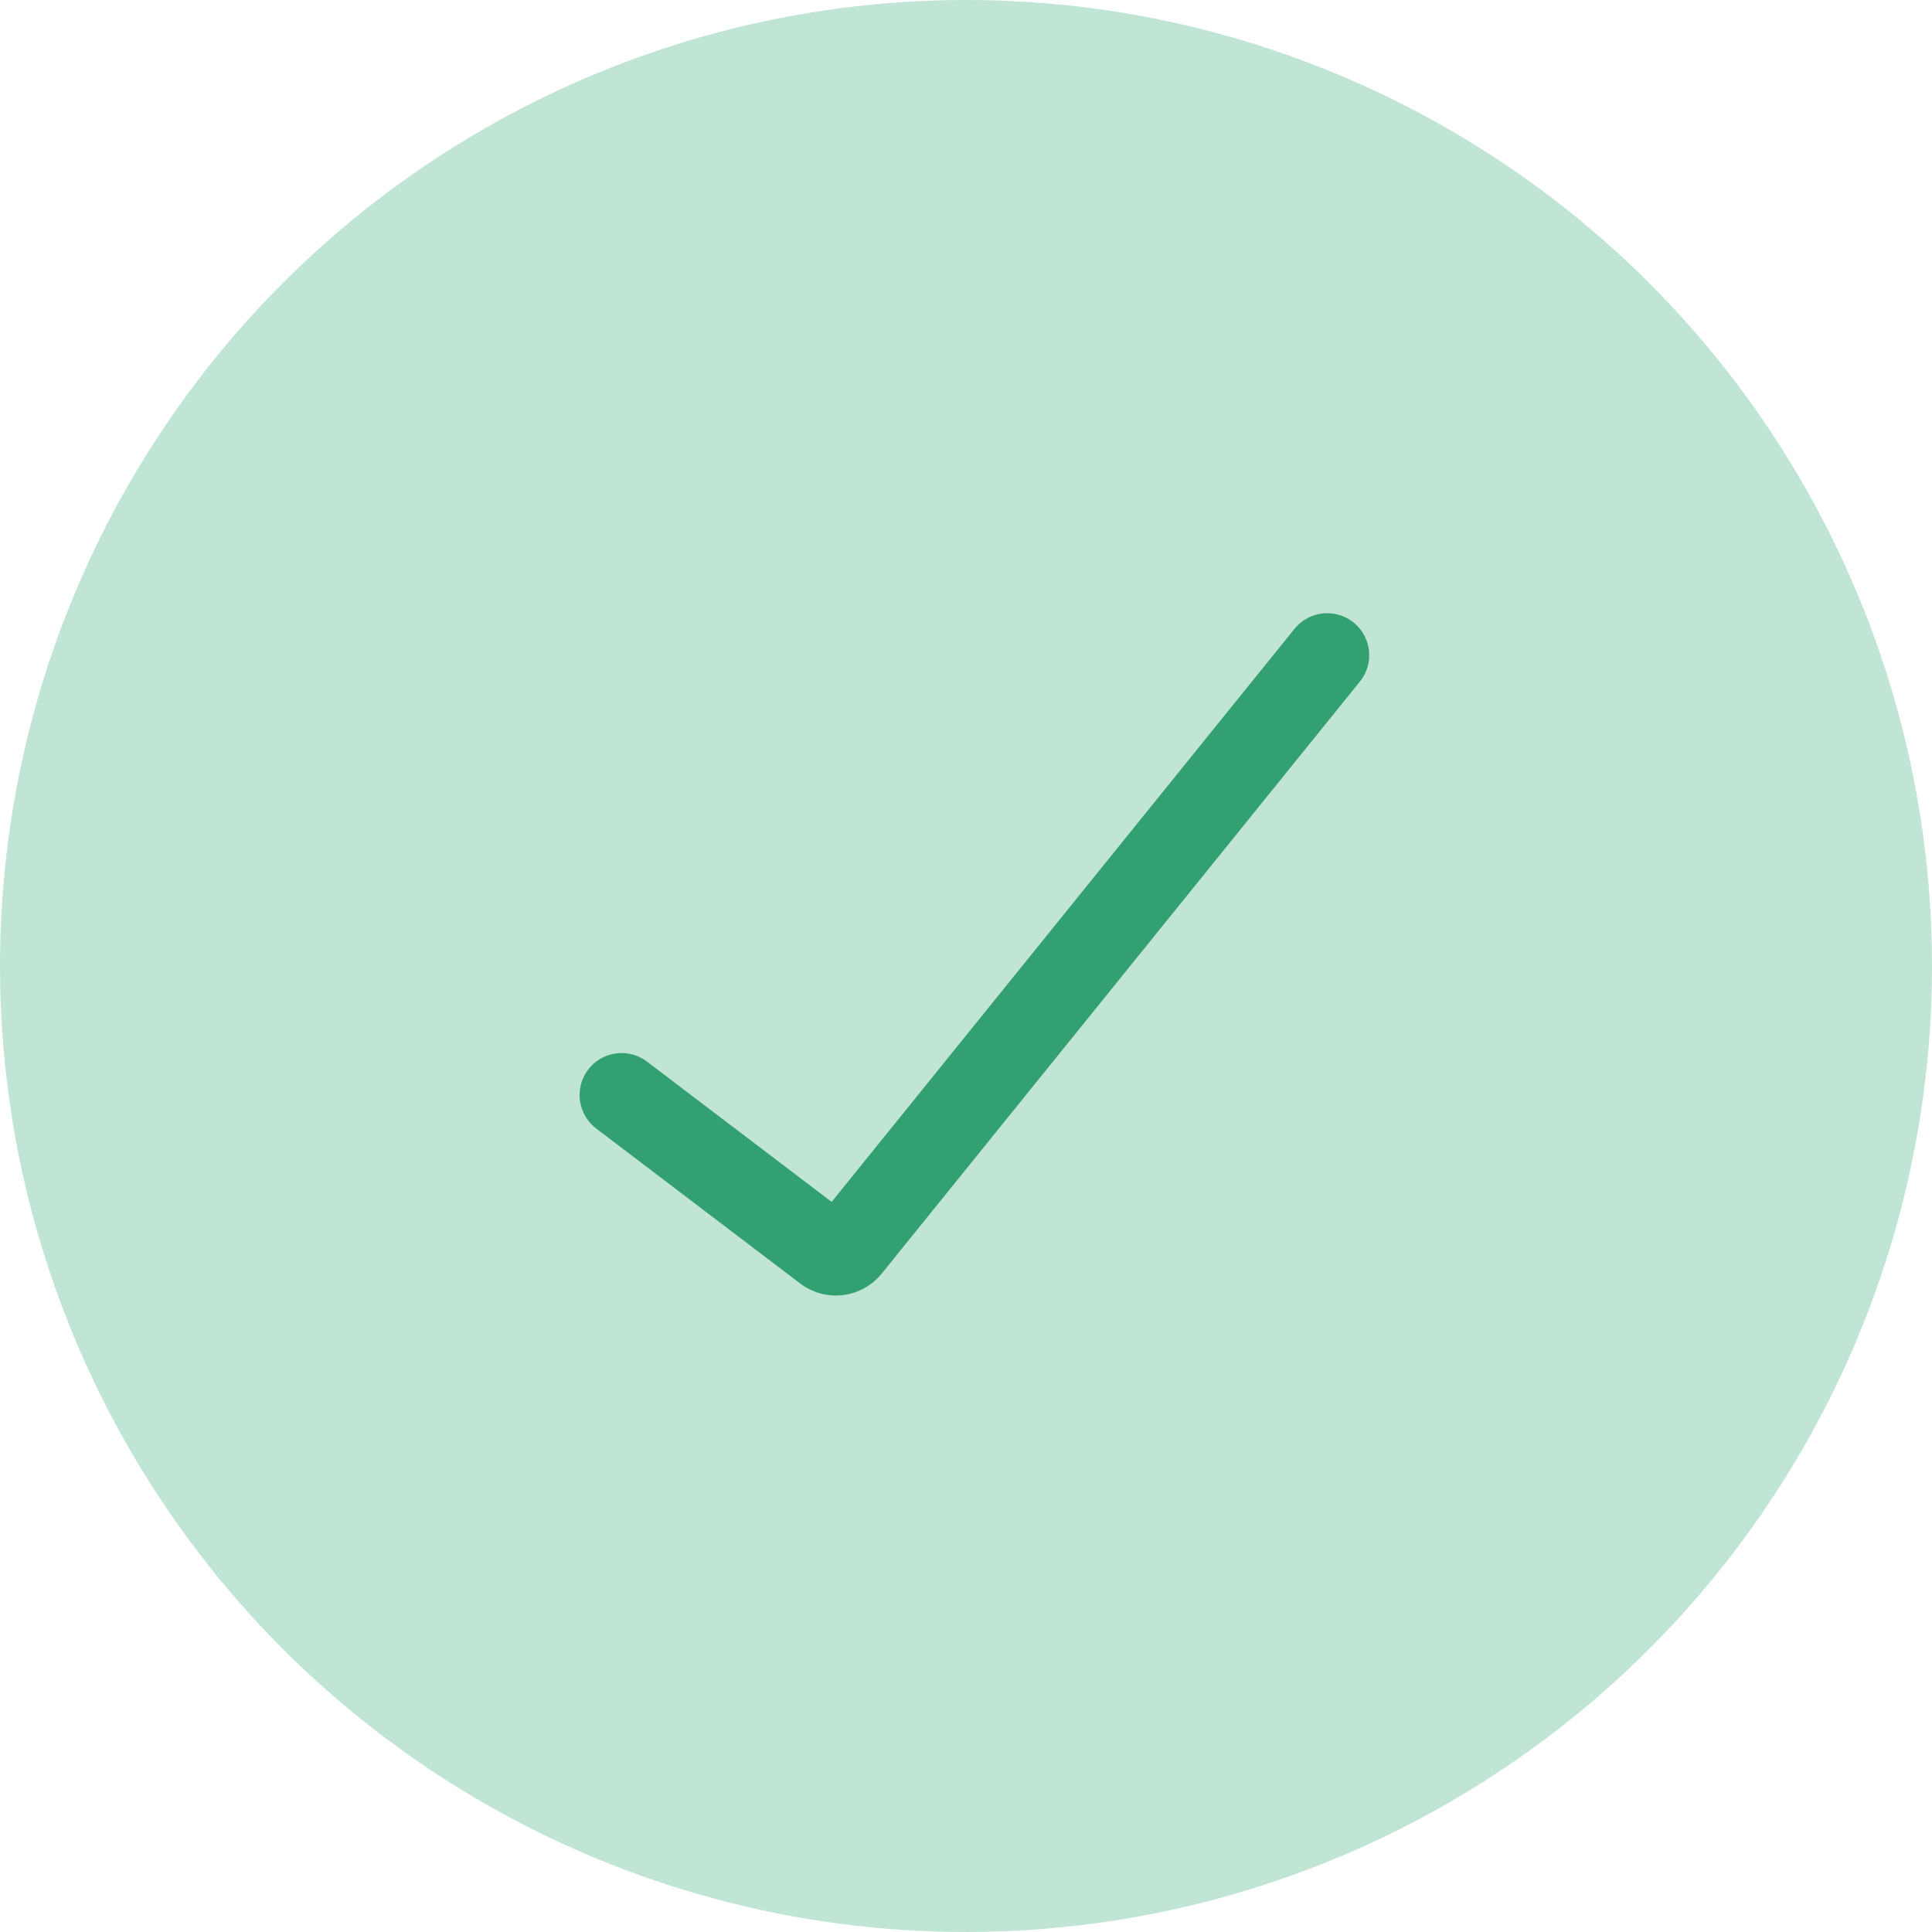 <svg width="115" height="115" viewBox="0 0 115 115" fill="none" xmlns="http://www.w3.org/2000/svg">
<circle cx="57.5" cy="57.5" r="57.5" fill="#2DA771" fill-opacity="0.3"/>
<path d="M37 65.182L49.15 74.413C49.581 74.74 50.193 74.665 50.533 74.245L79 39" stroke="#32A071" stroke-width="5" stroke-linecap="round"/>
</svg>
